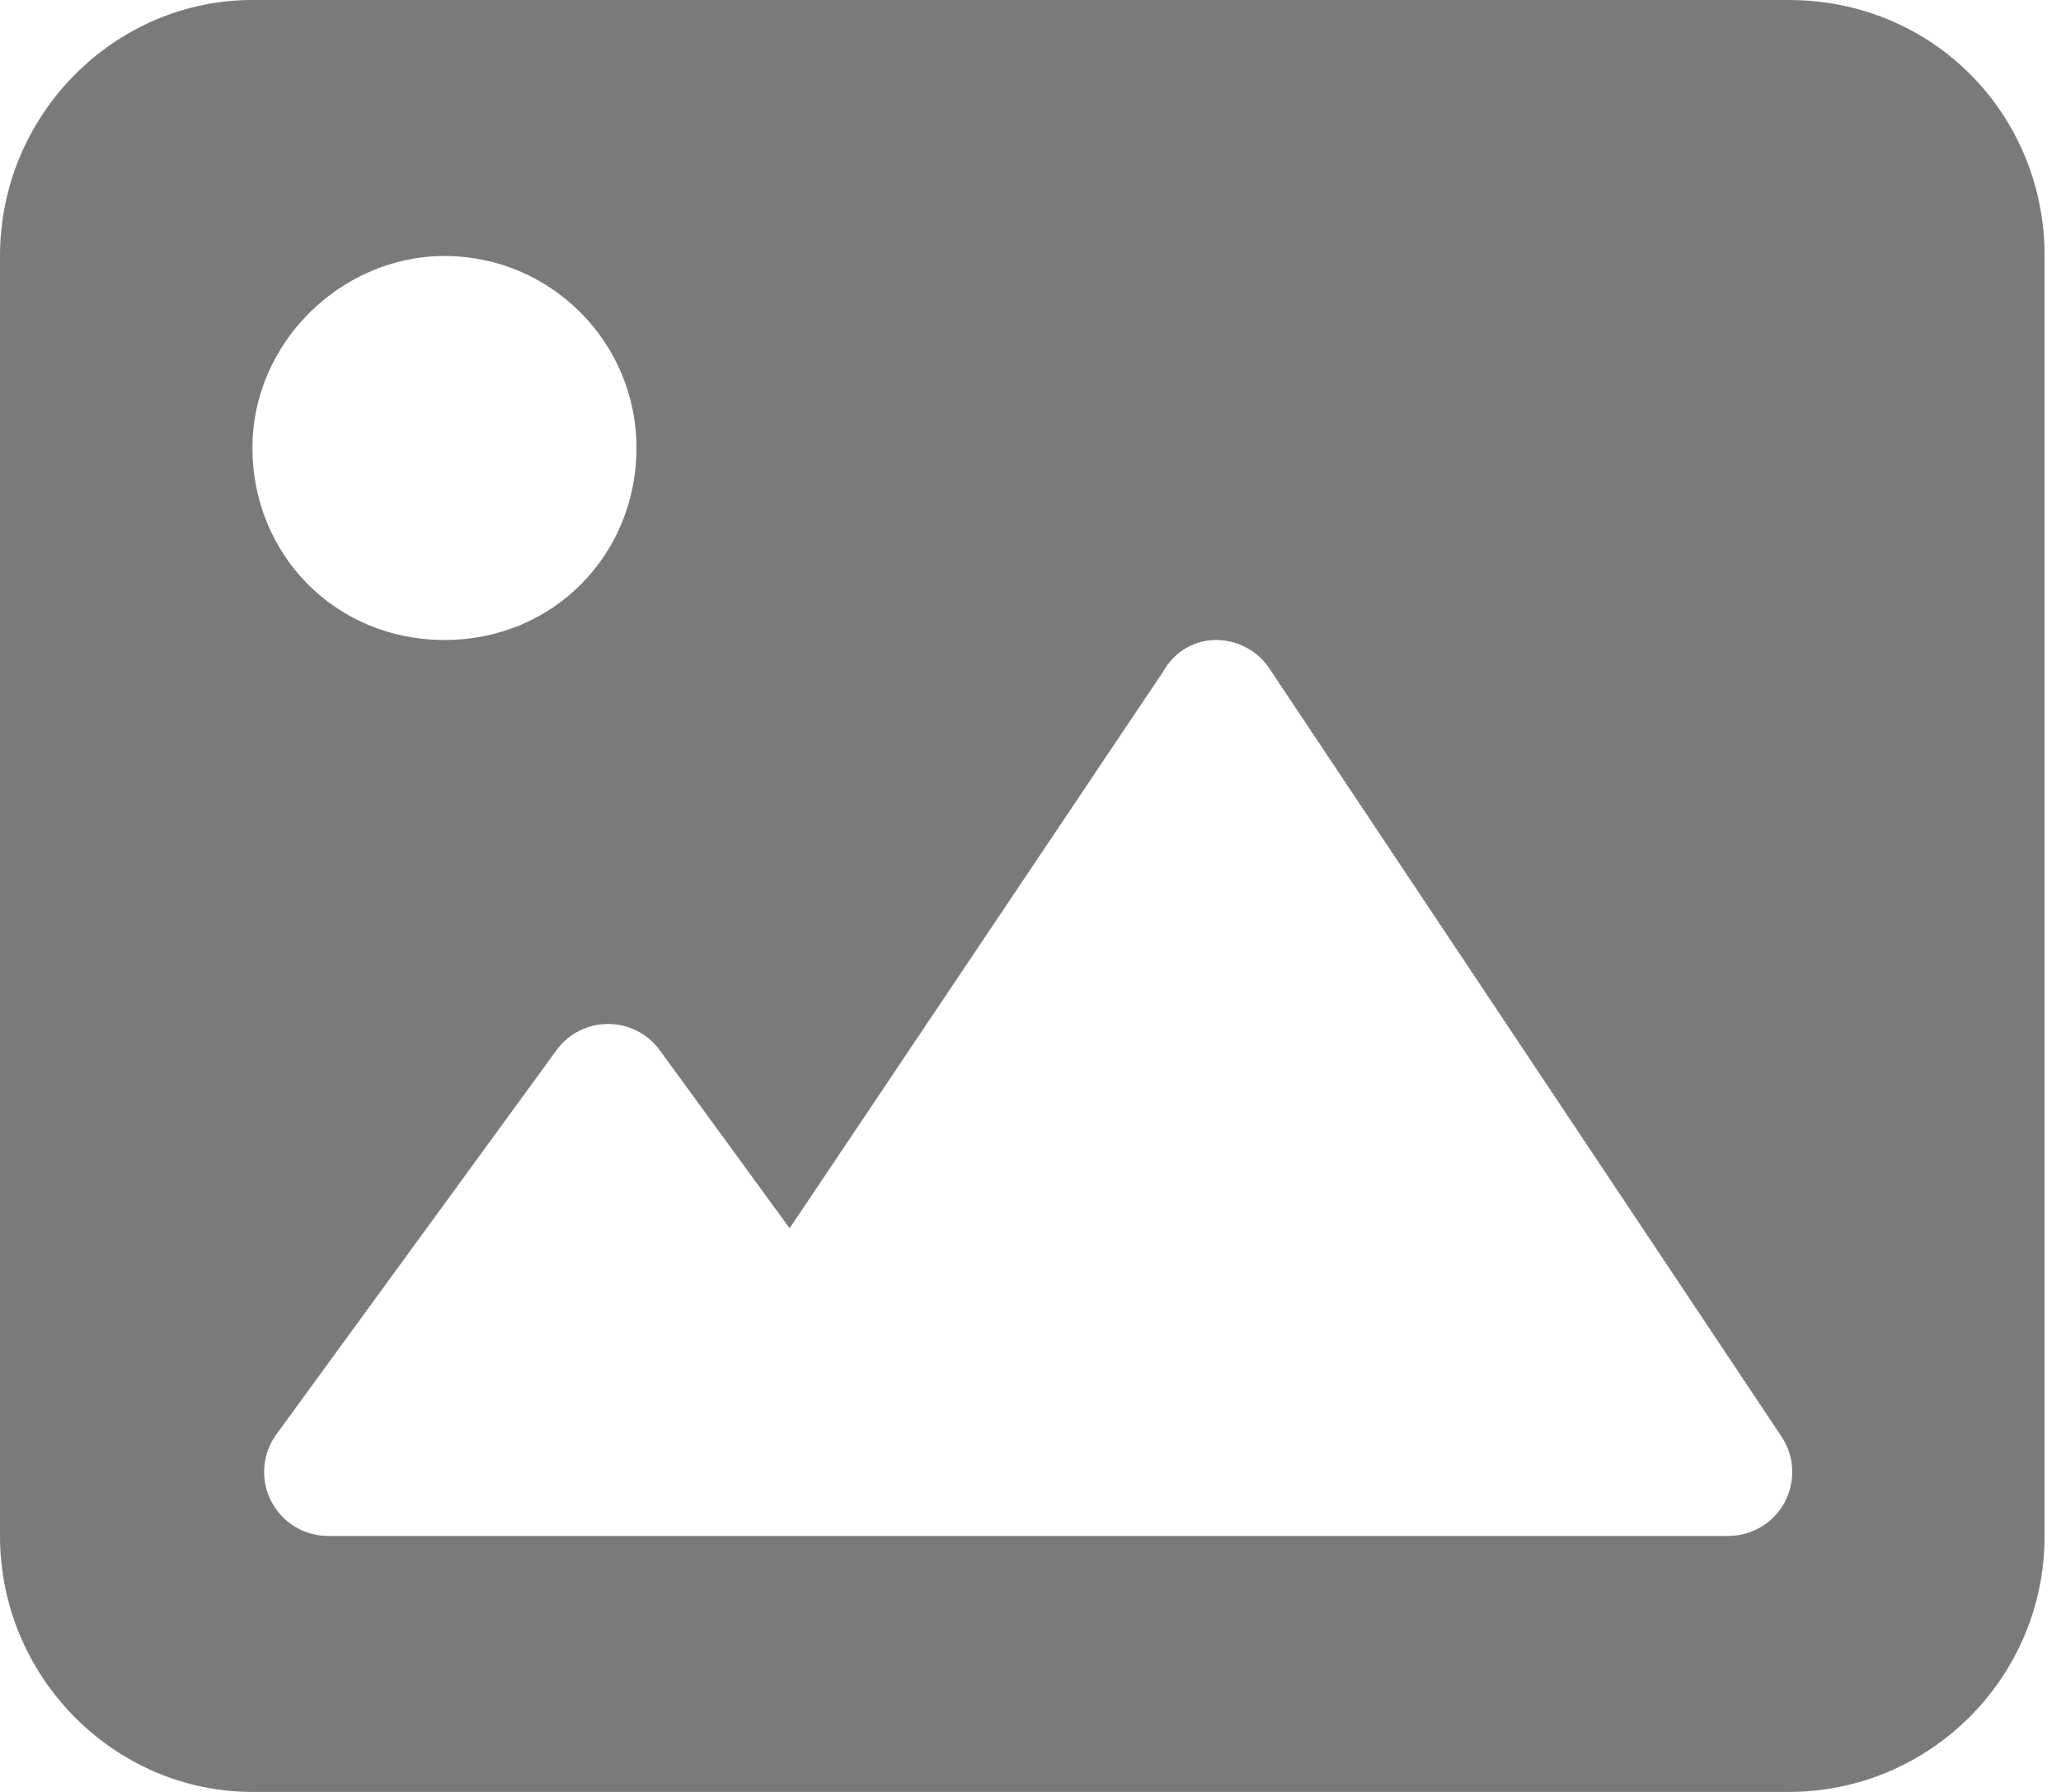 <svg width="23" height="20" viewBox="0 0 23 20" fill="none" xmlns="http://www.w3.org/2000/svg">
<path d="M19.96 0H2.817C1.279 0 0 1.279 0 2.857V17.143C0 18.721 1.279 20 2.817 20H19.96C21.538 20 22.817 18.721 22.817 17.143V2.857C22.817 1.279 21.576 0 19.96 0ZM4.96 2.857C6.144 2.857 7.103 3.817 7.103 5C7.103 6.183 6.183 7.143 4.96 7.143C3.737 7.143 2.817 6.183 2.817 5C2.817 3.817 3.816 2.857 4.96 2.857ZM19.916 16.768C19.791 17 19.549 17.143 19.286 17.143H3.662C3.393 17.143 3.147 16.992 3.025 16.752C2.903 16.513 2.926 16.225 3.085 16.008L6.21 11.722C6.344 11.536 6.558 11.429 6.786 11.429C7.014 11.429 7.229 11.537 7.363 11.722L8.812 13.709L12.978 7.499C13.112 7.263 13.335 7.143 13.572 7.143C13.808 7.143 14.034 7.262 14.166 7.461L19.88 16.032C20.027 16.25 20.041 16.531 19.916 16.768Z" fill="#7A7A7A"/>
</svg>
